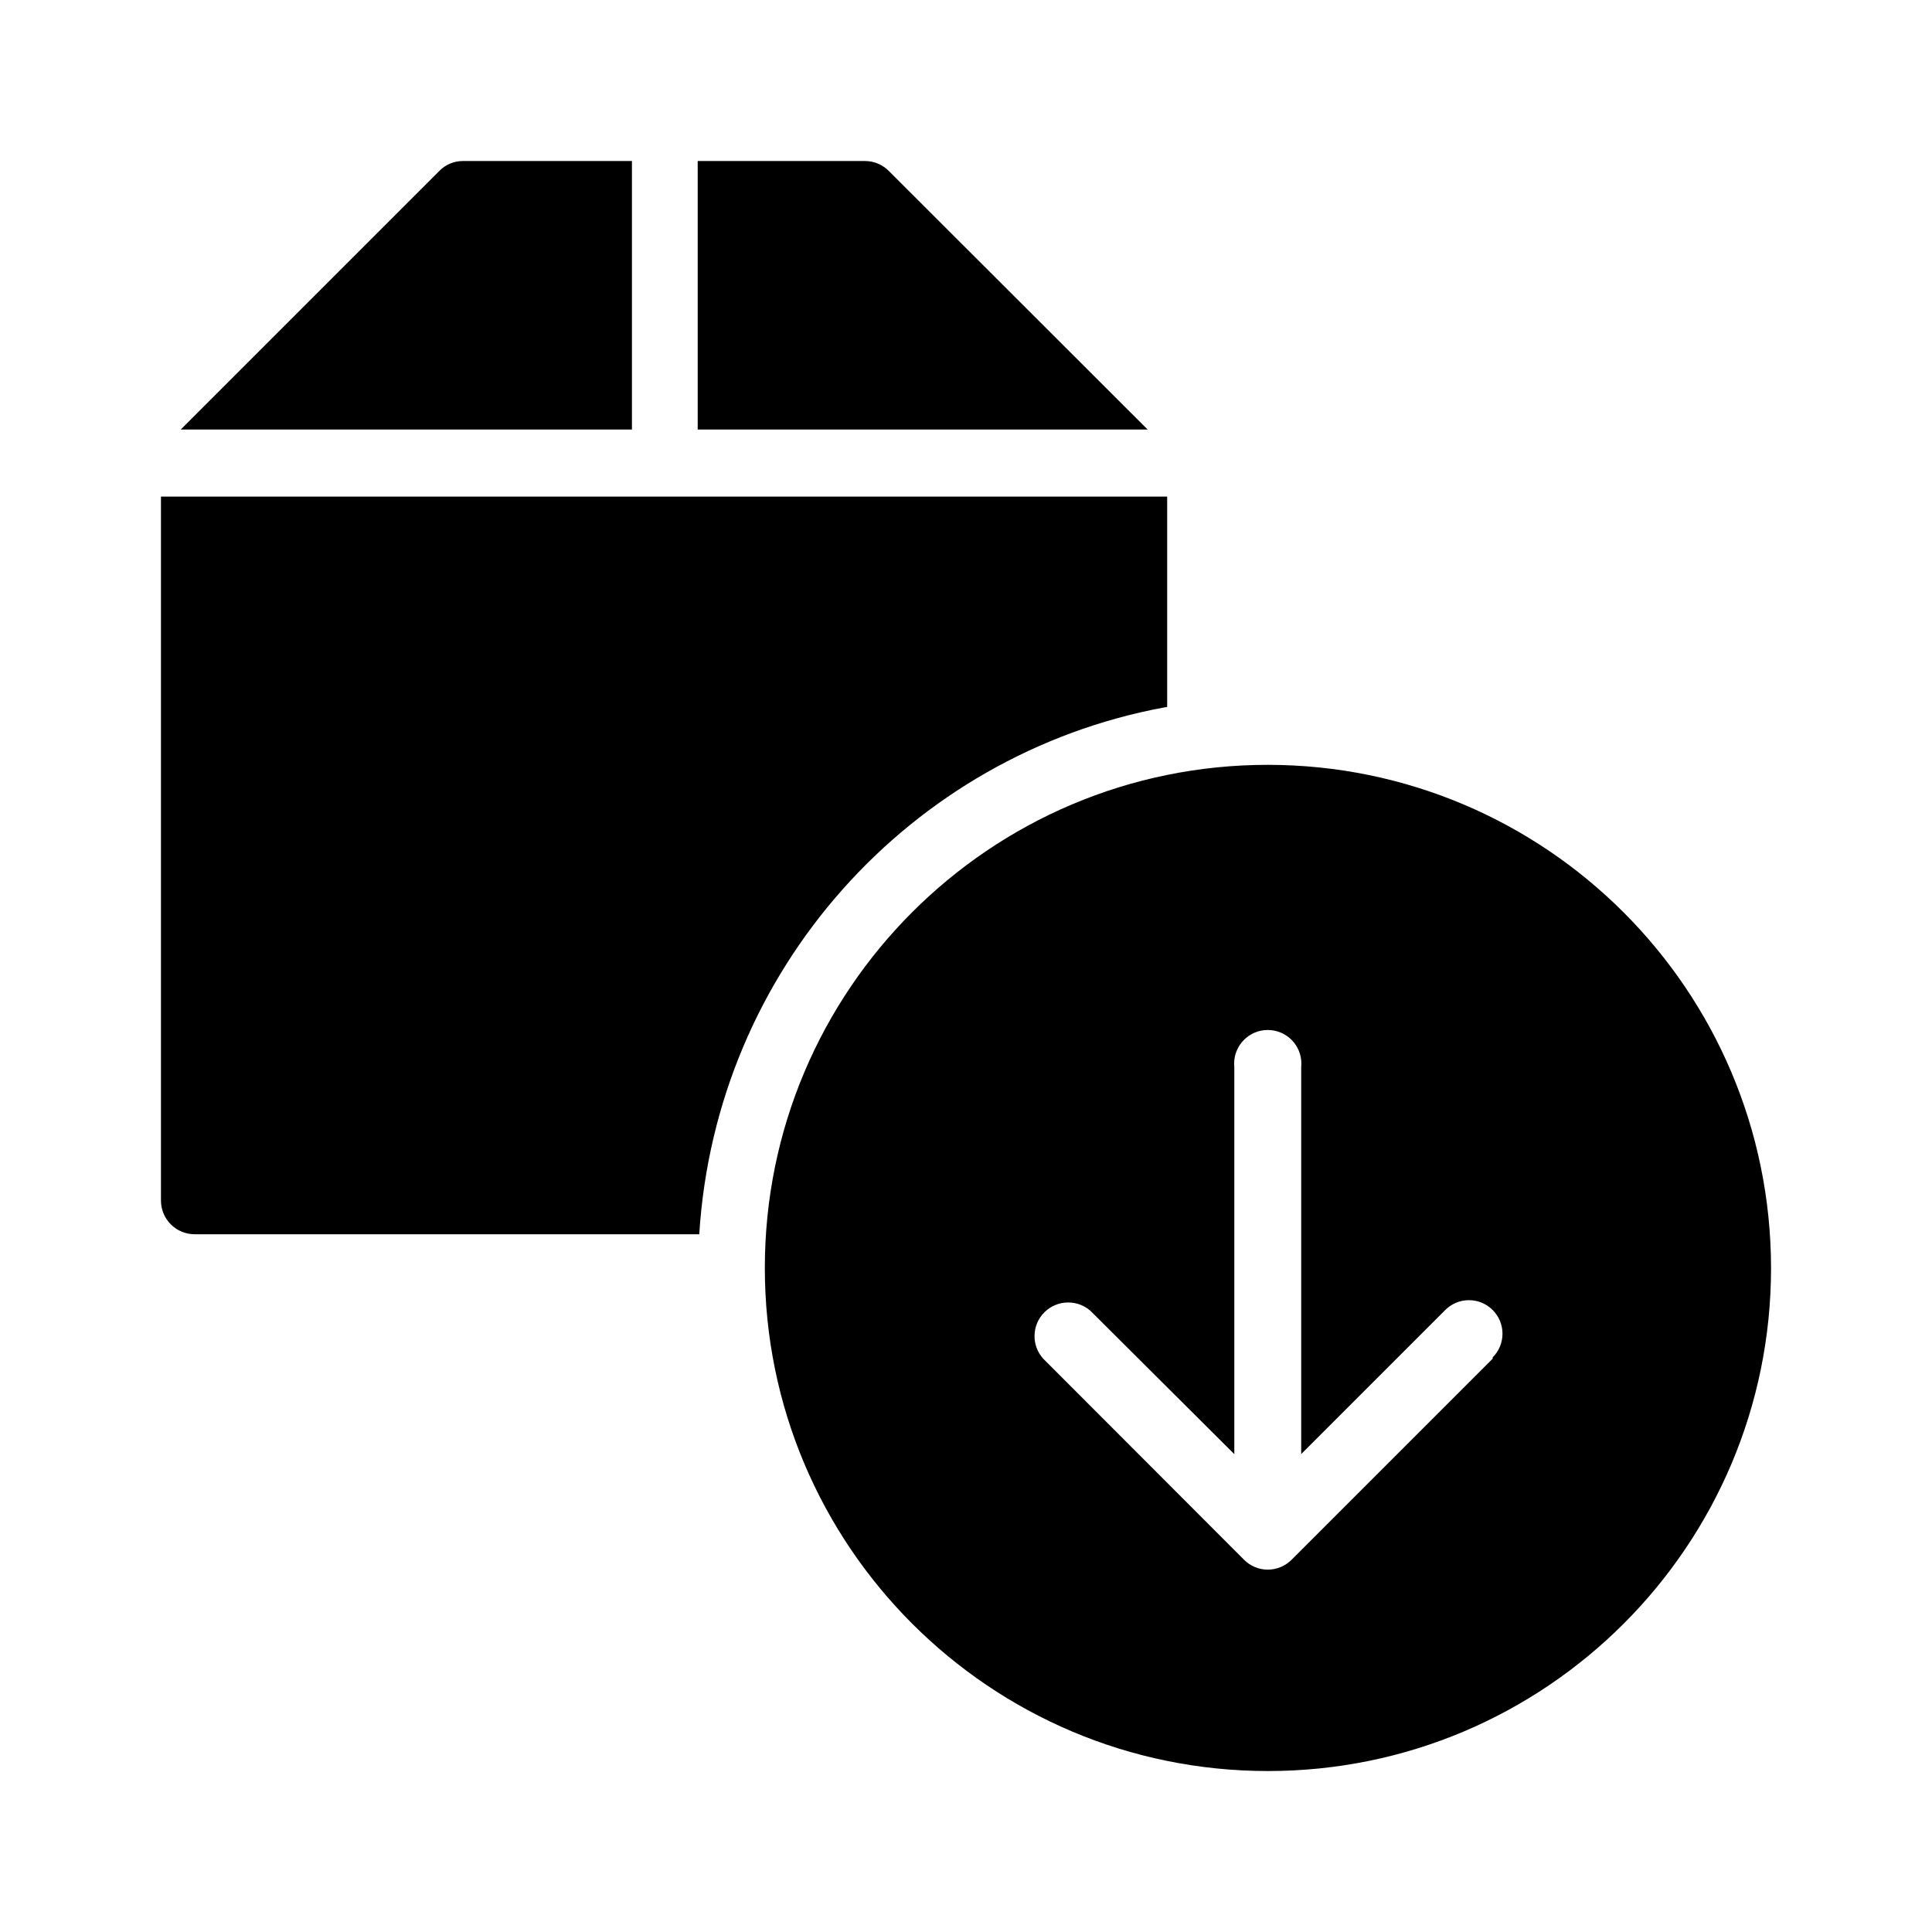 <!-- Generated by IcoMoon.io -->
<svg version="1.1" xmlns="http://www.w3.org/2000/svg" width="32" height="32" viewBox="0 0 32 32">
<title>order-delivered</title>
<path d="M10.467 2.667h-2.8c-0.001 0-0.001 0-0.002 0-0.153 0-0.291 0.064-0.39 0.166l-4.281 4.281h7.473v-4.447zM19.332 11.71v-3.485h-16.666v11.665c0.003 0.306 0.251 0.553 0.558 0.553 0.003 0 0.006 0 0.009 0h8.349c0.273-4.383 3.494-7.94 7.691-8.724l0.059-0.009zM14.723 2.833c-0.101-0.102-0.241-0.166-0.396-0.166h-2.771v4.447h7.452l-4.285-4.281zM21.001 12.668c-4.602 0-8.333 3.731-8.333 8.333s3.731 8.333 8.333 8.333c4.602 0 8.333-3.731 8.333-8.333-0.005-4.601-3.732-8.328-8.332-8.333h-0.001zM24.724 22.503l-3.332 3.332c-0.1 0.1-0.24 0.163-0.393 0.163s-0.293-0.062-0.393-0.163l-3.328-3.332c-0.089-0.099-0.143-0.229-0.143-0.373 0-0.308 0.249-0.557 0.558-0.557 0.144 0 0.274 0.054 0.373 0.143l-0.001-0.001 2.379 2.37v-6.418c-0.002-0.015-0.003-0.032-0.003-0.049 0-0.308 0.249-0.558 0.557-0.558s0.557 0.249 0.557 0.558c0 0.017-0.001 0.034-0.003 0.051v-0.003 6.418l2.387-2.387c0.1-0.1 0.238-0.162 0.392-0.162 0.306 0 0.555 0.249 0.555 0.555 0 0.154-0.063 0.293-0.163 0.393l0.001 0.019z"></path>
</svg>
